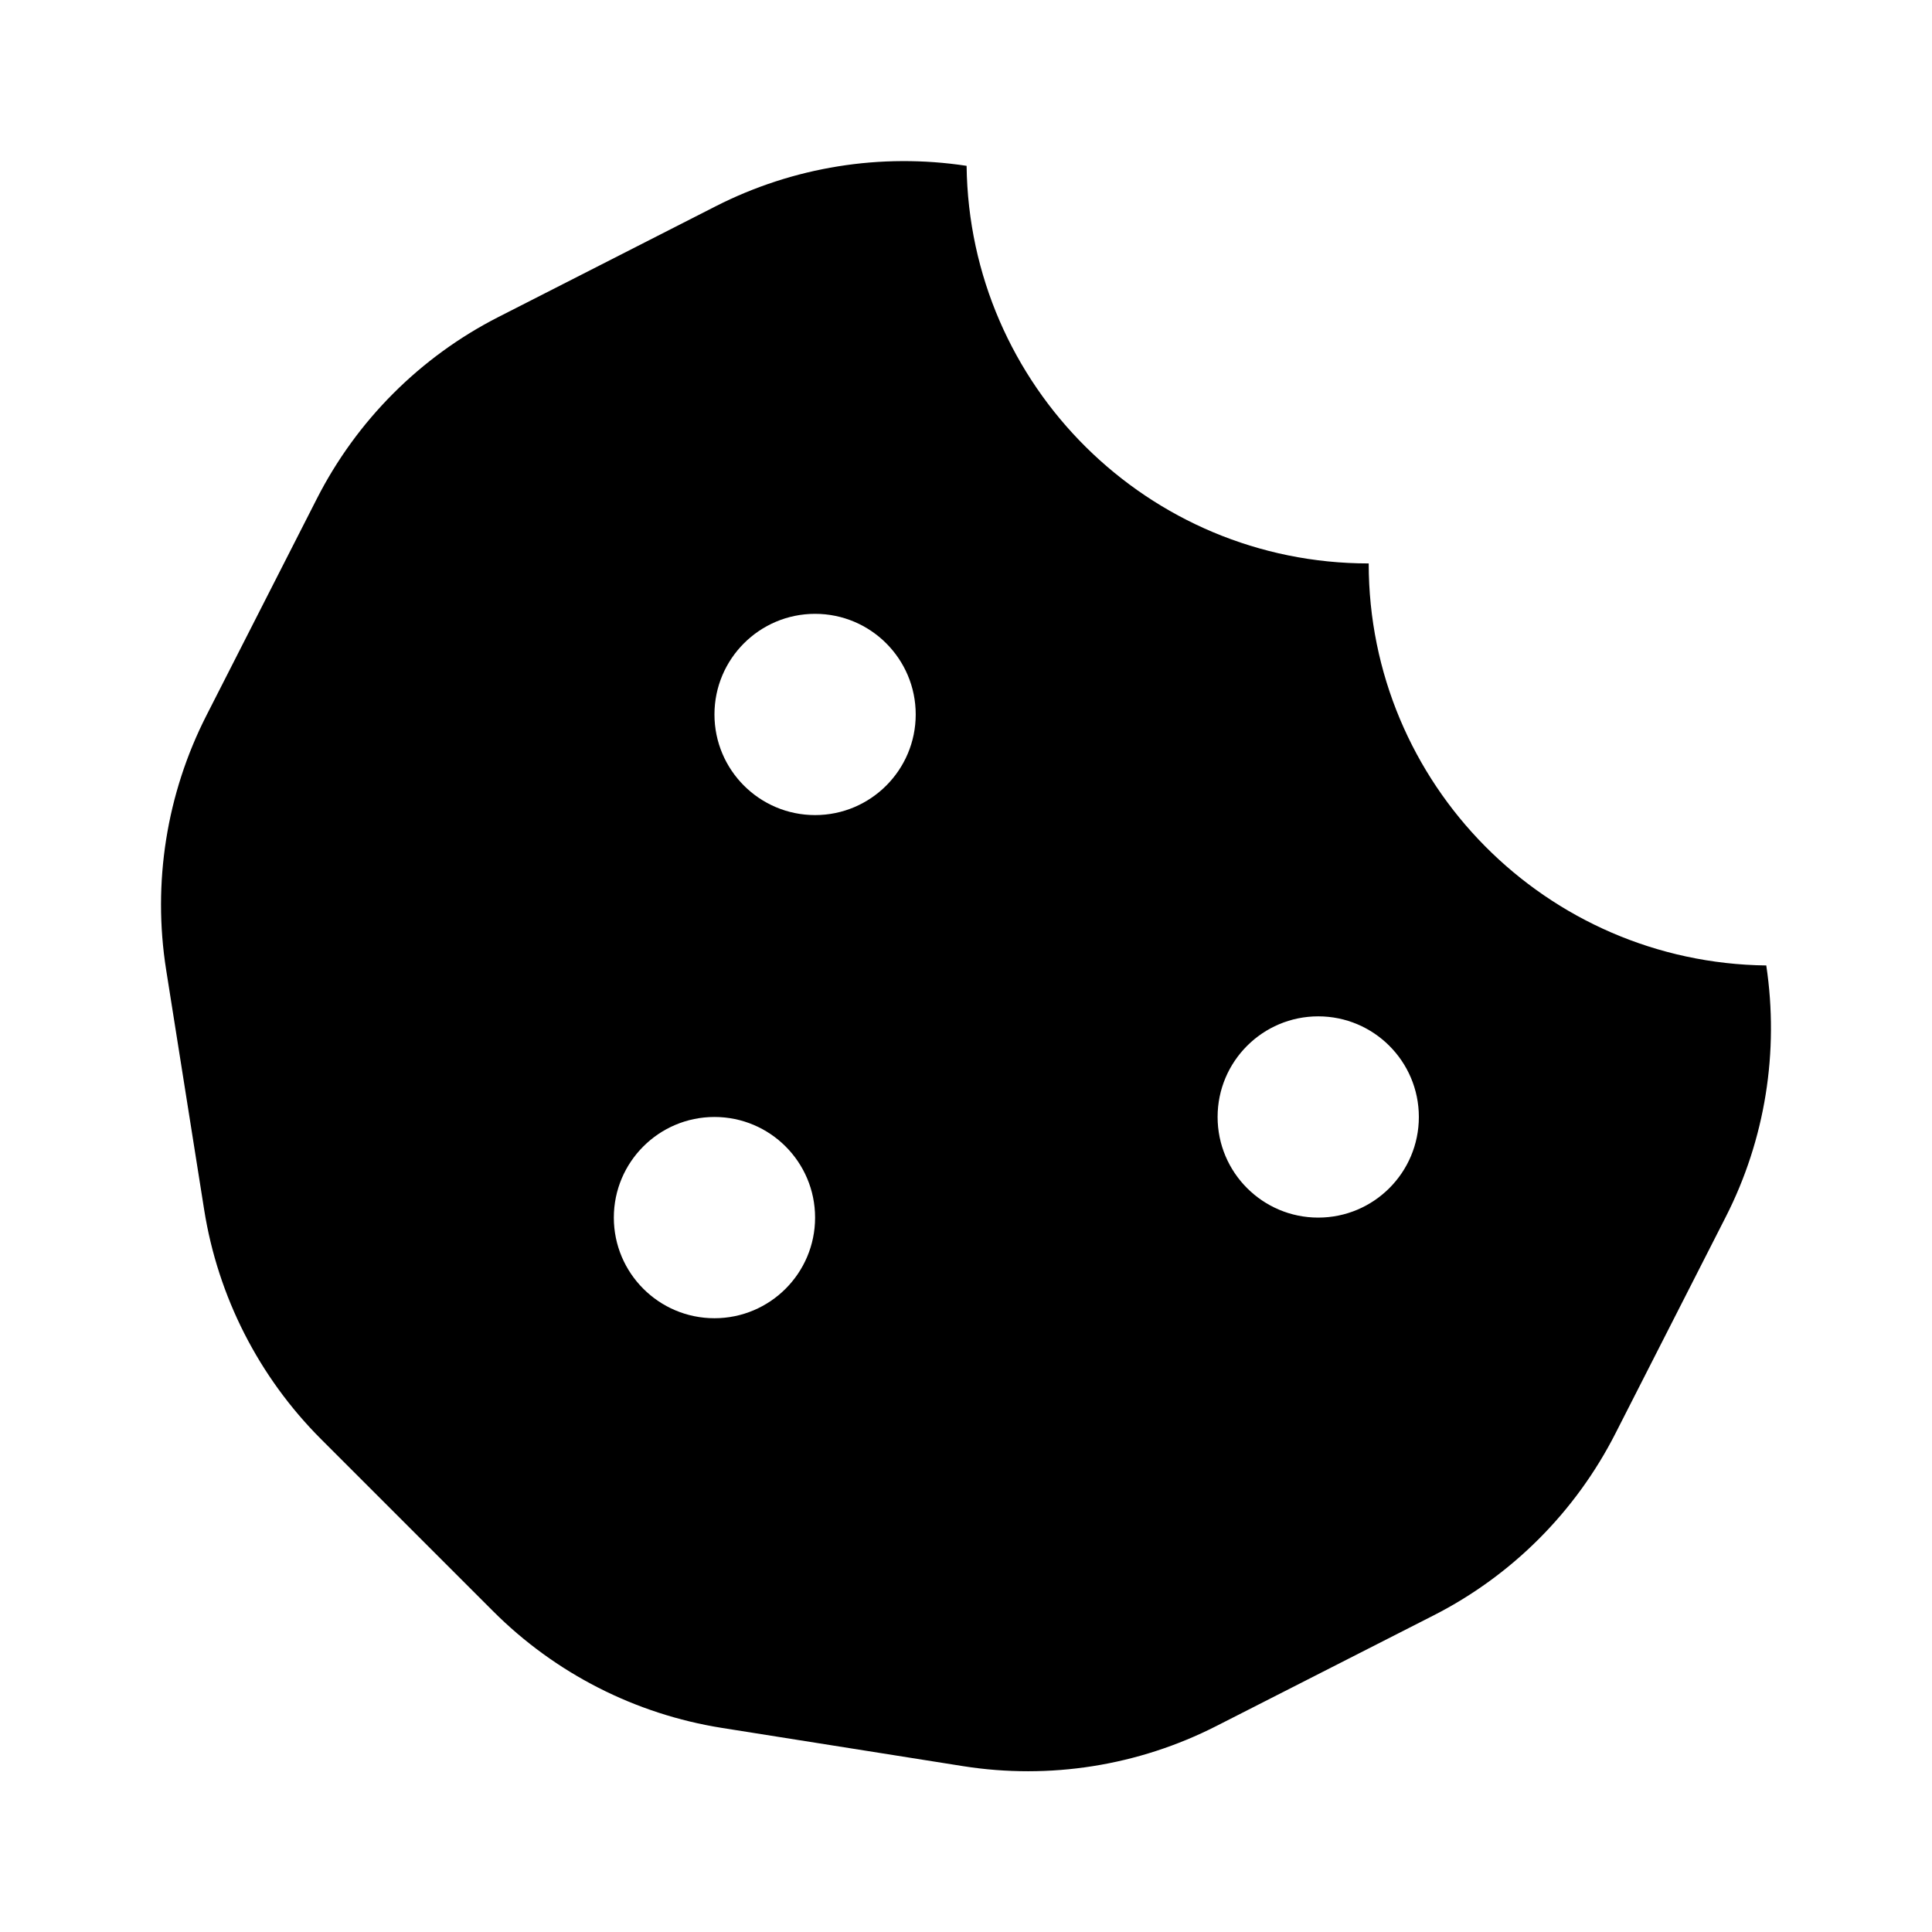 <svg version="1.1" xmlns="http://www.w3.org/2000/svg" xmlns:xlink="http://www.w3.org/1999/xlink" width="24" height="24" viewBox="0,0,256,256"><g fill="#000000" fill-rule="nonzero" stroke="none" stroke-width="1" stroke-linecap="butt" stroke-linejoin="miter" stroke-miterlimit="10" stroke-dasharray="" stroke-dashoffset="0" font-family="none" font-weight="none" font-size="none" text-anchor="none" style="mix-blend-mode: normal"><g transform="translate(-0,0) scale(10.667,10.667)"><path d="M21.942,11.993c-2.733,-0.033 -4.94,-2.253 -4.94,-4.994c-2.741,0 -4.961,-2.207 -4.995,-4.939c-1.065,-0.162 -2.153,0.012 -3.114,0.501l-2.7,1.376c-0.972,0.495 -1.762,1.286 -2.257,2.258l-1.371,2.691c-0.497,0.975 -0.672,2.082 -0.501,3.162l0.472,2.979c0.171,1.079 0.679,2.077 1.452,2.85l2.139,2.139c0.77,0.77 1.764,1.277 2.84,1.448l2.996,0.475c1.075,0.17 2.176,-0.004 3.146,-0.498l2.7,-1.375c0.972,-0.495 1.762,-1.286 2.257,-2.258l1.371,-2.691c0.491,-0.963 0.664,-2.054 0.504,-3.121zM8.875,16.375c-0.69,0 -1.25,-0.56 -1.25,-1.25c0,-0.69 0.56,-1.25 1.25,-1.25c0.69,0 1.25,0.56 1.25,1.25c0,0.69 -0.56,1.25 -1.25,1.25zM10.125,10.125c-0.69,0 -1.25,-0.56 -1.25,-1.25c0,-0.69 0.56,-1.25 1.25,-1.25c0.69,0 1.25,0.56 1.25,1.25c0,0.69 -0.56,1.25 -1.25,1.25zM16.375,15.125c-0.69,0 -1.25,-0.56 -1.25,-1.25c0,-0.69 0.56,-1.25 1.25,-1.25c0.69,0 1.25,0.56 1.25,1.25c0,0.69 -0.56,1.25 -1.25,1.25z"></path></g></g></svg>